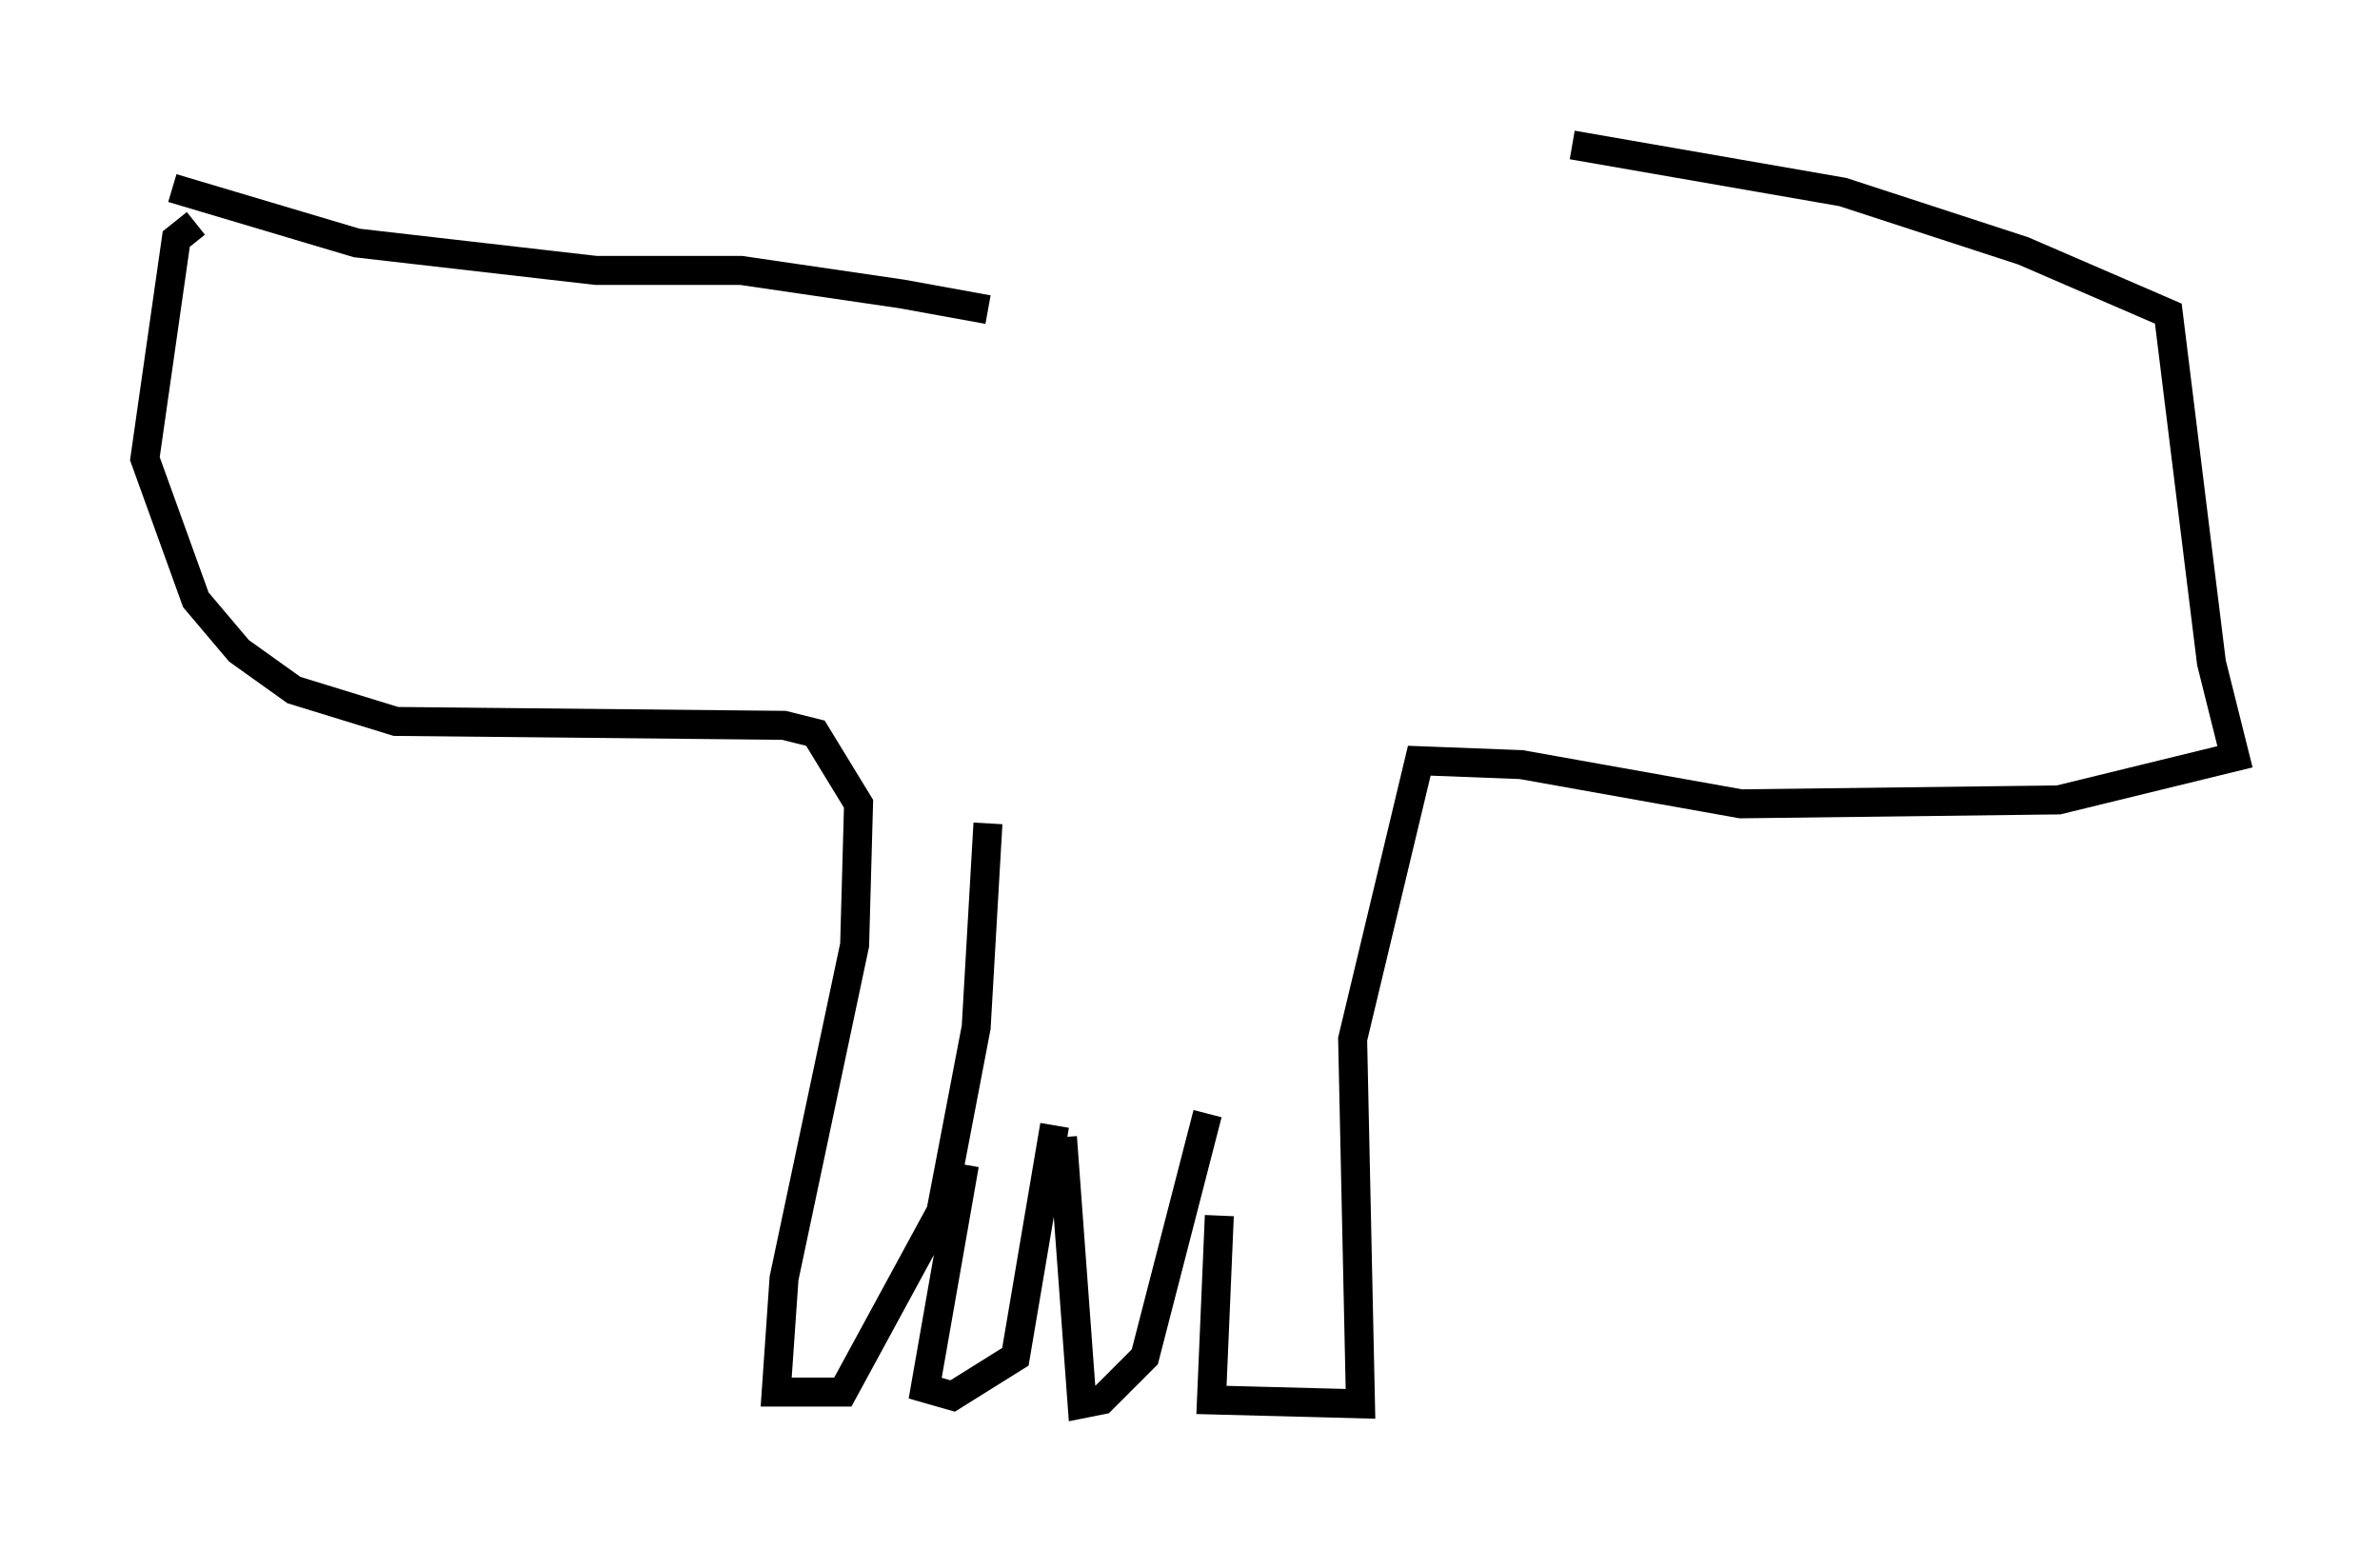 <?xml version="1.0" encoding="utf-8" ?>
<svg baseProfile="full" height="53.437" version="1.1" width="82.124" xmlns="http://www.w3.org/2000/svg" xmlns:ev="http://www.w3.org/2001/xml-events" xmlns:xlink="http://www.w3.org/1999/xlink"><defs /><rect fill="white" height="53.437" width="82.124" x="0" y="0" /><path d="M36.123, 11.901 m-2.03, -1.218 l-2.977, -0.541 -5.548, -0.812 l-5.007, 0.0 -8.254, -0.947 l-6.36, -1.894 m0.812, 1.218 l-0.677, 0.541 -1.083, 7.578 l1.759, 4.871 1.488, 1.759 l1.894, 1.353 3.518, 1.083 l13.396, 0.135 1.083, 0.271 l1.488, 2.436 -0.135, 4.871 l-2.436, 11.502 -0.271, 3.924 l2.3, 0.0 3.383, -6.225 l1.218, -6.36 0.406, -7.036 m-0.812, 11.773 l-1.353, 7.713 0.947, 0.271 l2.165, -1.353 1.353, -7.984 m0.271, 0.406 l0.677, 9.202 0.677, -0.135 l1.488, -1.488 2.165, -8.39 m0.406, 3.518 l-0.271, 6.36 5.142, 0.135 l-0.271, -12.584 2.3, -9.607 l3.518, 0.135 7.578, 1.353 l10.961, -0.135 6.089, -1.488 l-0.812, -3.248 -1.488, -12.043 l-5.007, -2.165 -6.225, -2.03 l-9.337, -1.624 " fill="none" stroke="black" stroke-width="1" /></svg>